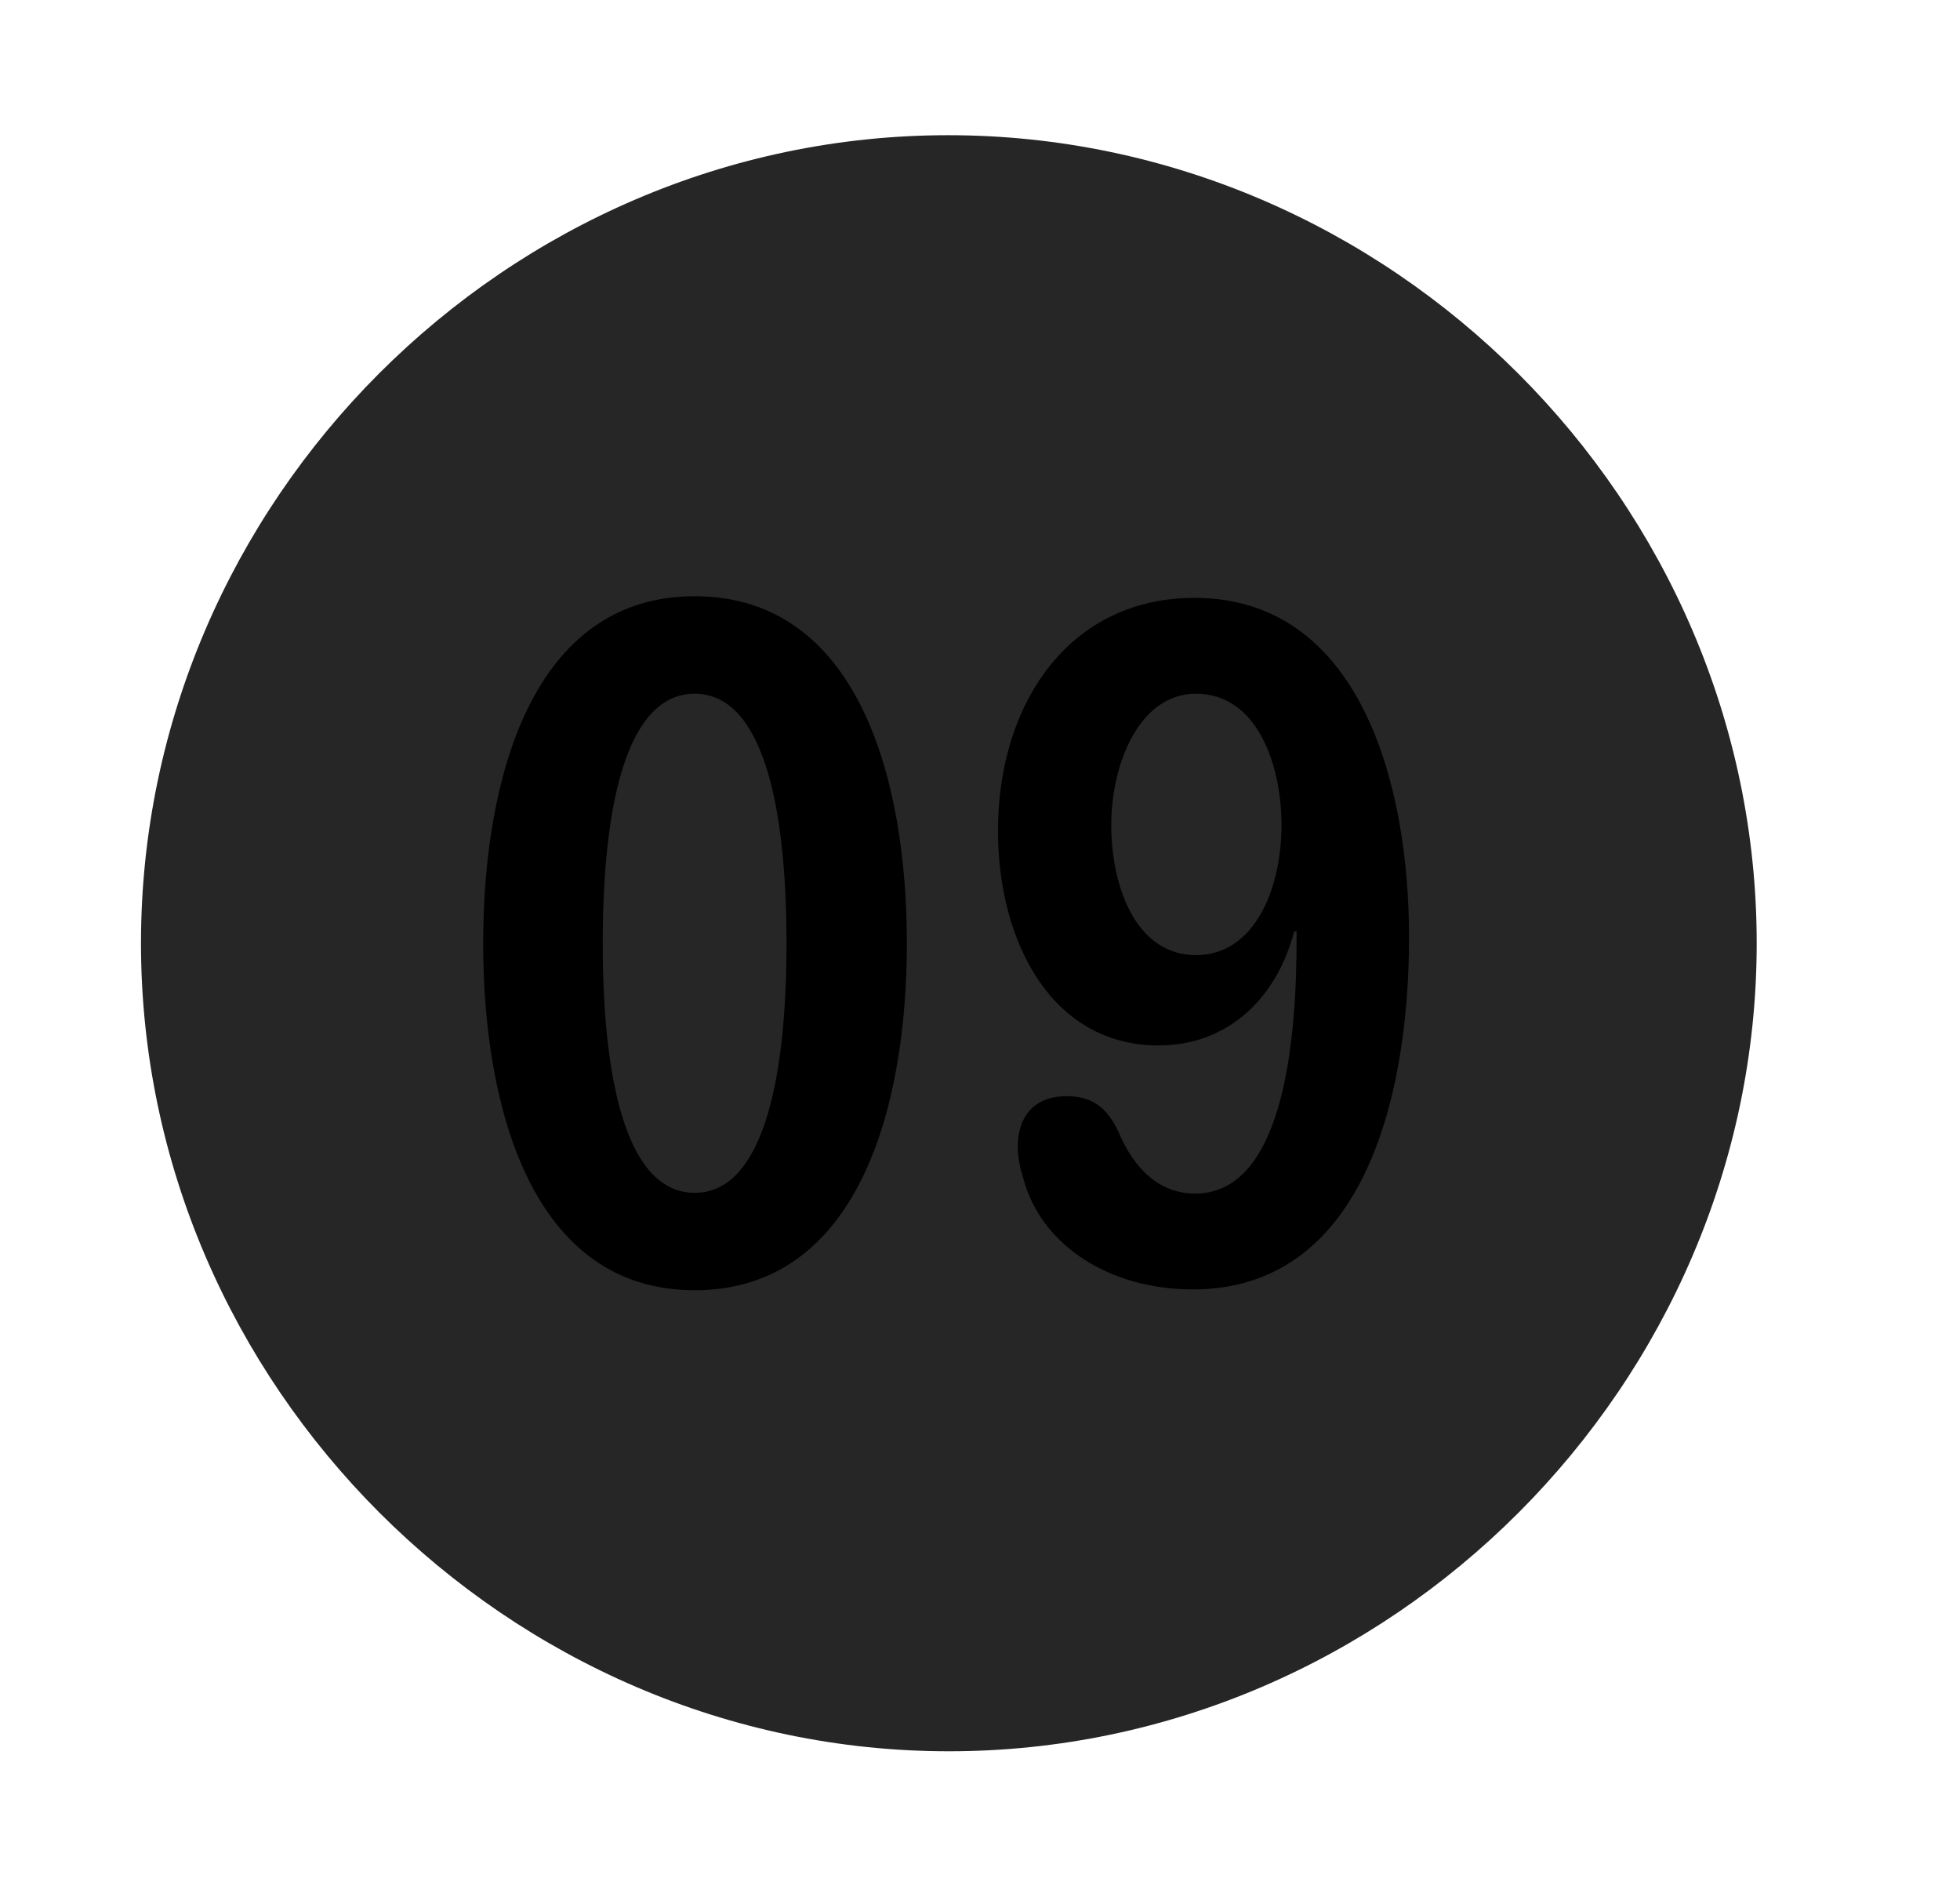 <svg width="29" height="28" viewBox="0 0 29 28" fill="currentColor" xmlns="http://www.w3.org/2000/svg">
<g clip-path="url(#clip0_2207_38016)">
<path d="M14.039 25.906C20.578 25.906 25.992 20.48 25.992 13.953C25.992 7.414 20.567 2 14.028 2C7.5 2 2.086 7.414 2.086 13.953C2.086 20.48 7.512 25.906 14.039 25.906Z" fill="currentColor" fill-opacity="0.85"/>
<path d="M10.278 19.086C7.875 19.086 7.149 16.391 7.149 13.953C7.149 11.516 7.875 8.82 10.278 8.82C12.692 8.82 13.418 11.516 13.418 13.953C13.418 16.391 12.692 19.086 10.278 19.086ZM10.278 17.645C11.262 17.645 11.637 16.051 11.637 13.953C11.637 11.844 11.262 10.262 10.278 10.262C9.293 10.262 8.918 11.844 8.918 13.953C8.918 16.051 9.293 17.645 10.278 17.645ZM17.145 15.465C15.551 15.465 14.766 13.918 14.766 12.289C14.766 10.391 15.832 8.844 17.672 8.844C20.11 8.844 20.848 11.574 20.848 13.859C20.848 16.332 20.121 19.074 17.649 19.074C16.442 19.074 15.387 18.441 15.129 17.387C15.082 17.246 15.059 17.094 15.059 16.953C15.059 16.555 15.27 16.215 15.785 16.215C16.137 16.215 16.383 16.367 16.559 16.766C16.782 17.281 17.145 17.656 17.684 17.656C19.032 17.656 19.184 15.242 19.184 13.906C19.184 13.871 19.184 13.824 19.184 13.777H19.149C18.879 14.809 18.129 15.465 17.145 15.465ZM17.696 14.129C18.563 14.129 18.961 13.145 18.961 12.207C18.961 11.305 18.598 10.262 17.696 10.262C16.852 10.262 16.442 11.305 16.442 12.207C16.442 13.109 16.805 14.129 17.696 14.129Z" fill="currentColor"/>
</g>
<defs>
<clipPath id="clip0_2207_38016">
<rect width="23.906" height="23.918" fill="currentColor" transform="translate(2.086 2)"/>
</clipPath>
</defs>
</svg>
